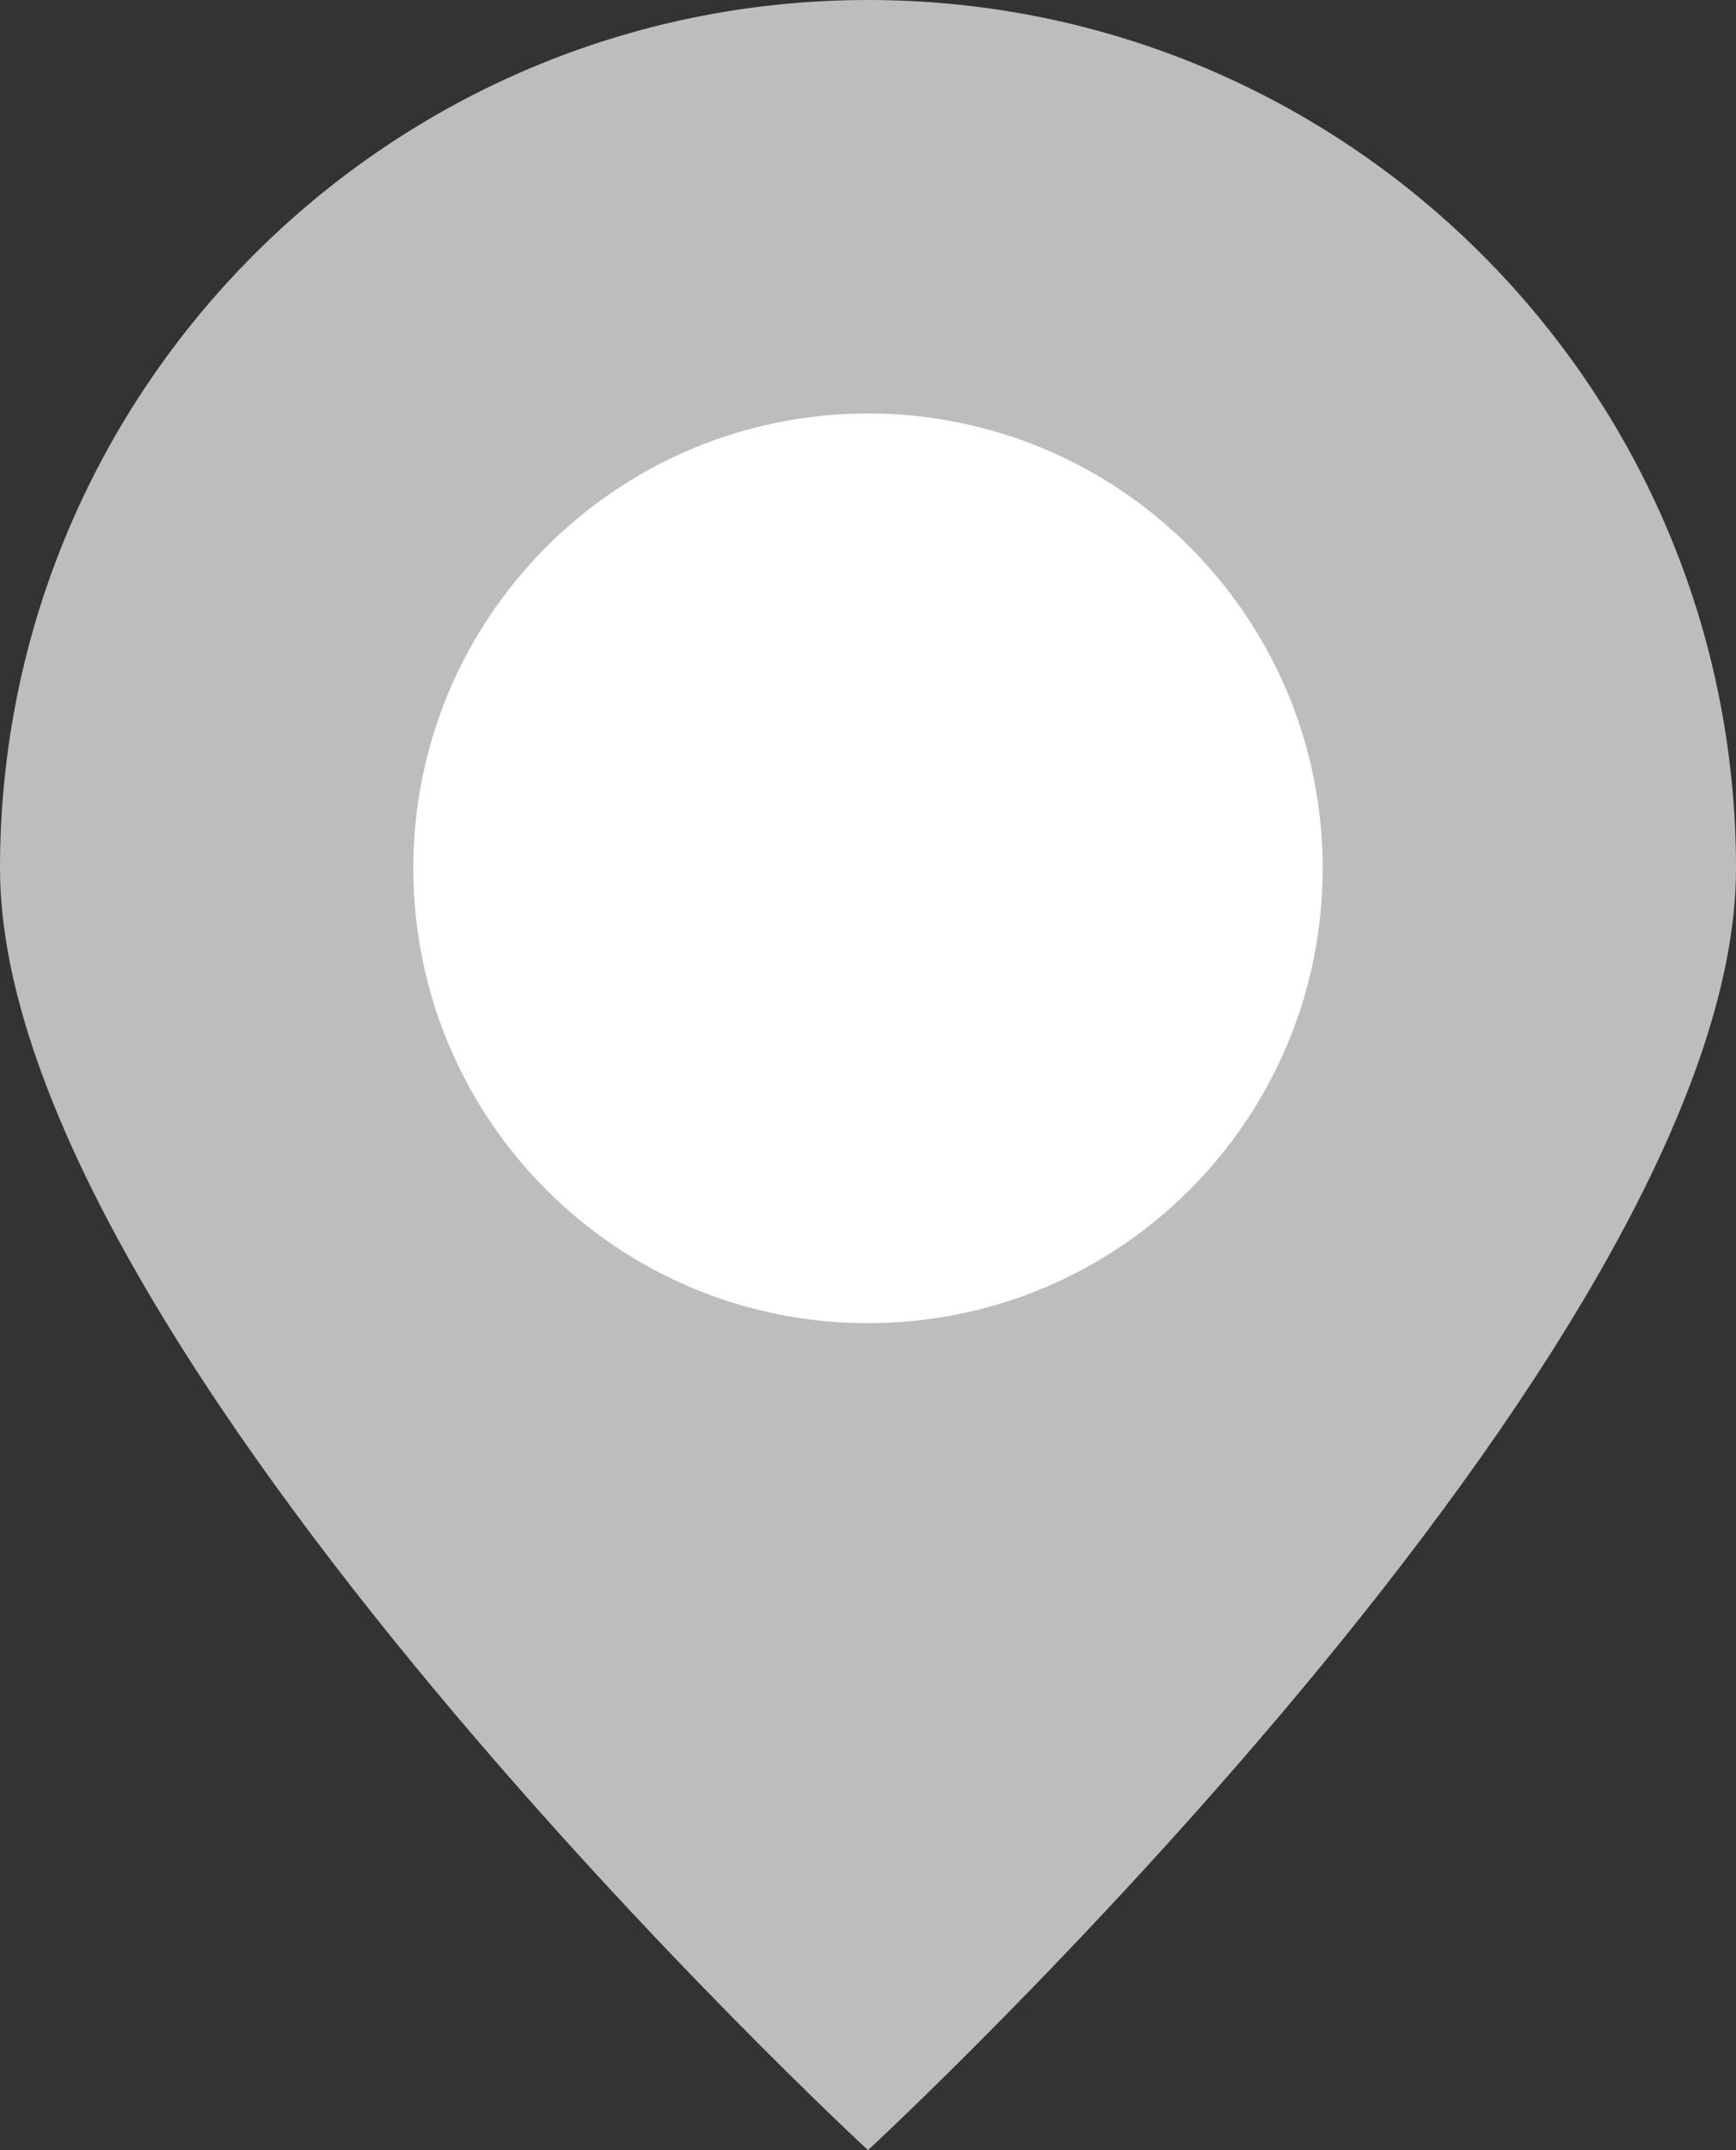 <svg width="21" height="26" viewBox="0 0 21 26" version="1.1" xmlns="http://www.w3.org/2000/svg" xmlns:xlink="http://www.w3.org/1999/xlink">
<rect x="0" y="0" width="21" height="26" fill="#333333" stroke="none"/>
<title>Group</title>
<desc>Created using Figma</desc>
<g id="Canvas" transform="translate(-605 379)">
<g id="Group">
<g id="Ellipse 2">
<use xlink:href="#path0_fill" transform="translate(605 -379)" fill="url(#paint0_linear)"/>
</g>
<g id="Ellipse 3">
<use xlink:href="#path1_fill" transform="translate(610 -374)" fill="#FFFFFF"/>
</g>
</g>
</g>
<defs>
<linearGradient id="paint0_linear" x1="0" y1="0" x2="1" y2="0" gradientUnits="userSpaceOnUse" gradientTransform="matrix(19.5 0.5 -0.56 21.821 0.28 0.589)">
<stop offset="0.006" stop-color="#BDBDBD"/>
<stop offset="1" stop-color="#BDBDBD"/>
</linearGradient>
<path id="path0_fill" d="M 21 10.5C 21 16.299 10.5 26 10.5 26C 10.5 26 0 16.299 0 10.5C 0 4.701 4.701 0 10.5 0C 16.299 0 21 4.701 21 10.5Z"/>
<path id="path1_fill" d="M 11 5.5C 11 8.538 8.538 11 5.5 11C 2.462 11 0 8.538 0 5.5C 0 2.462 2.462 0 5.5 0C 8.538 0 11 2.462 11 5.5Z"/>
</defs>
</svg>
